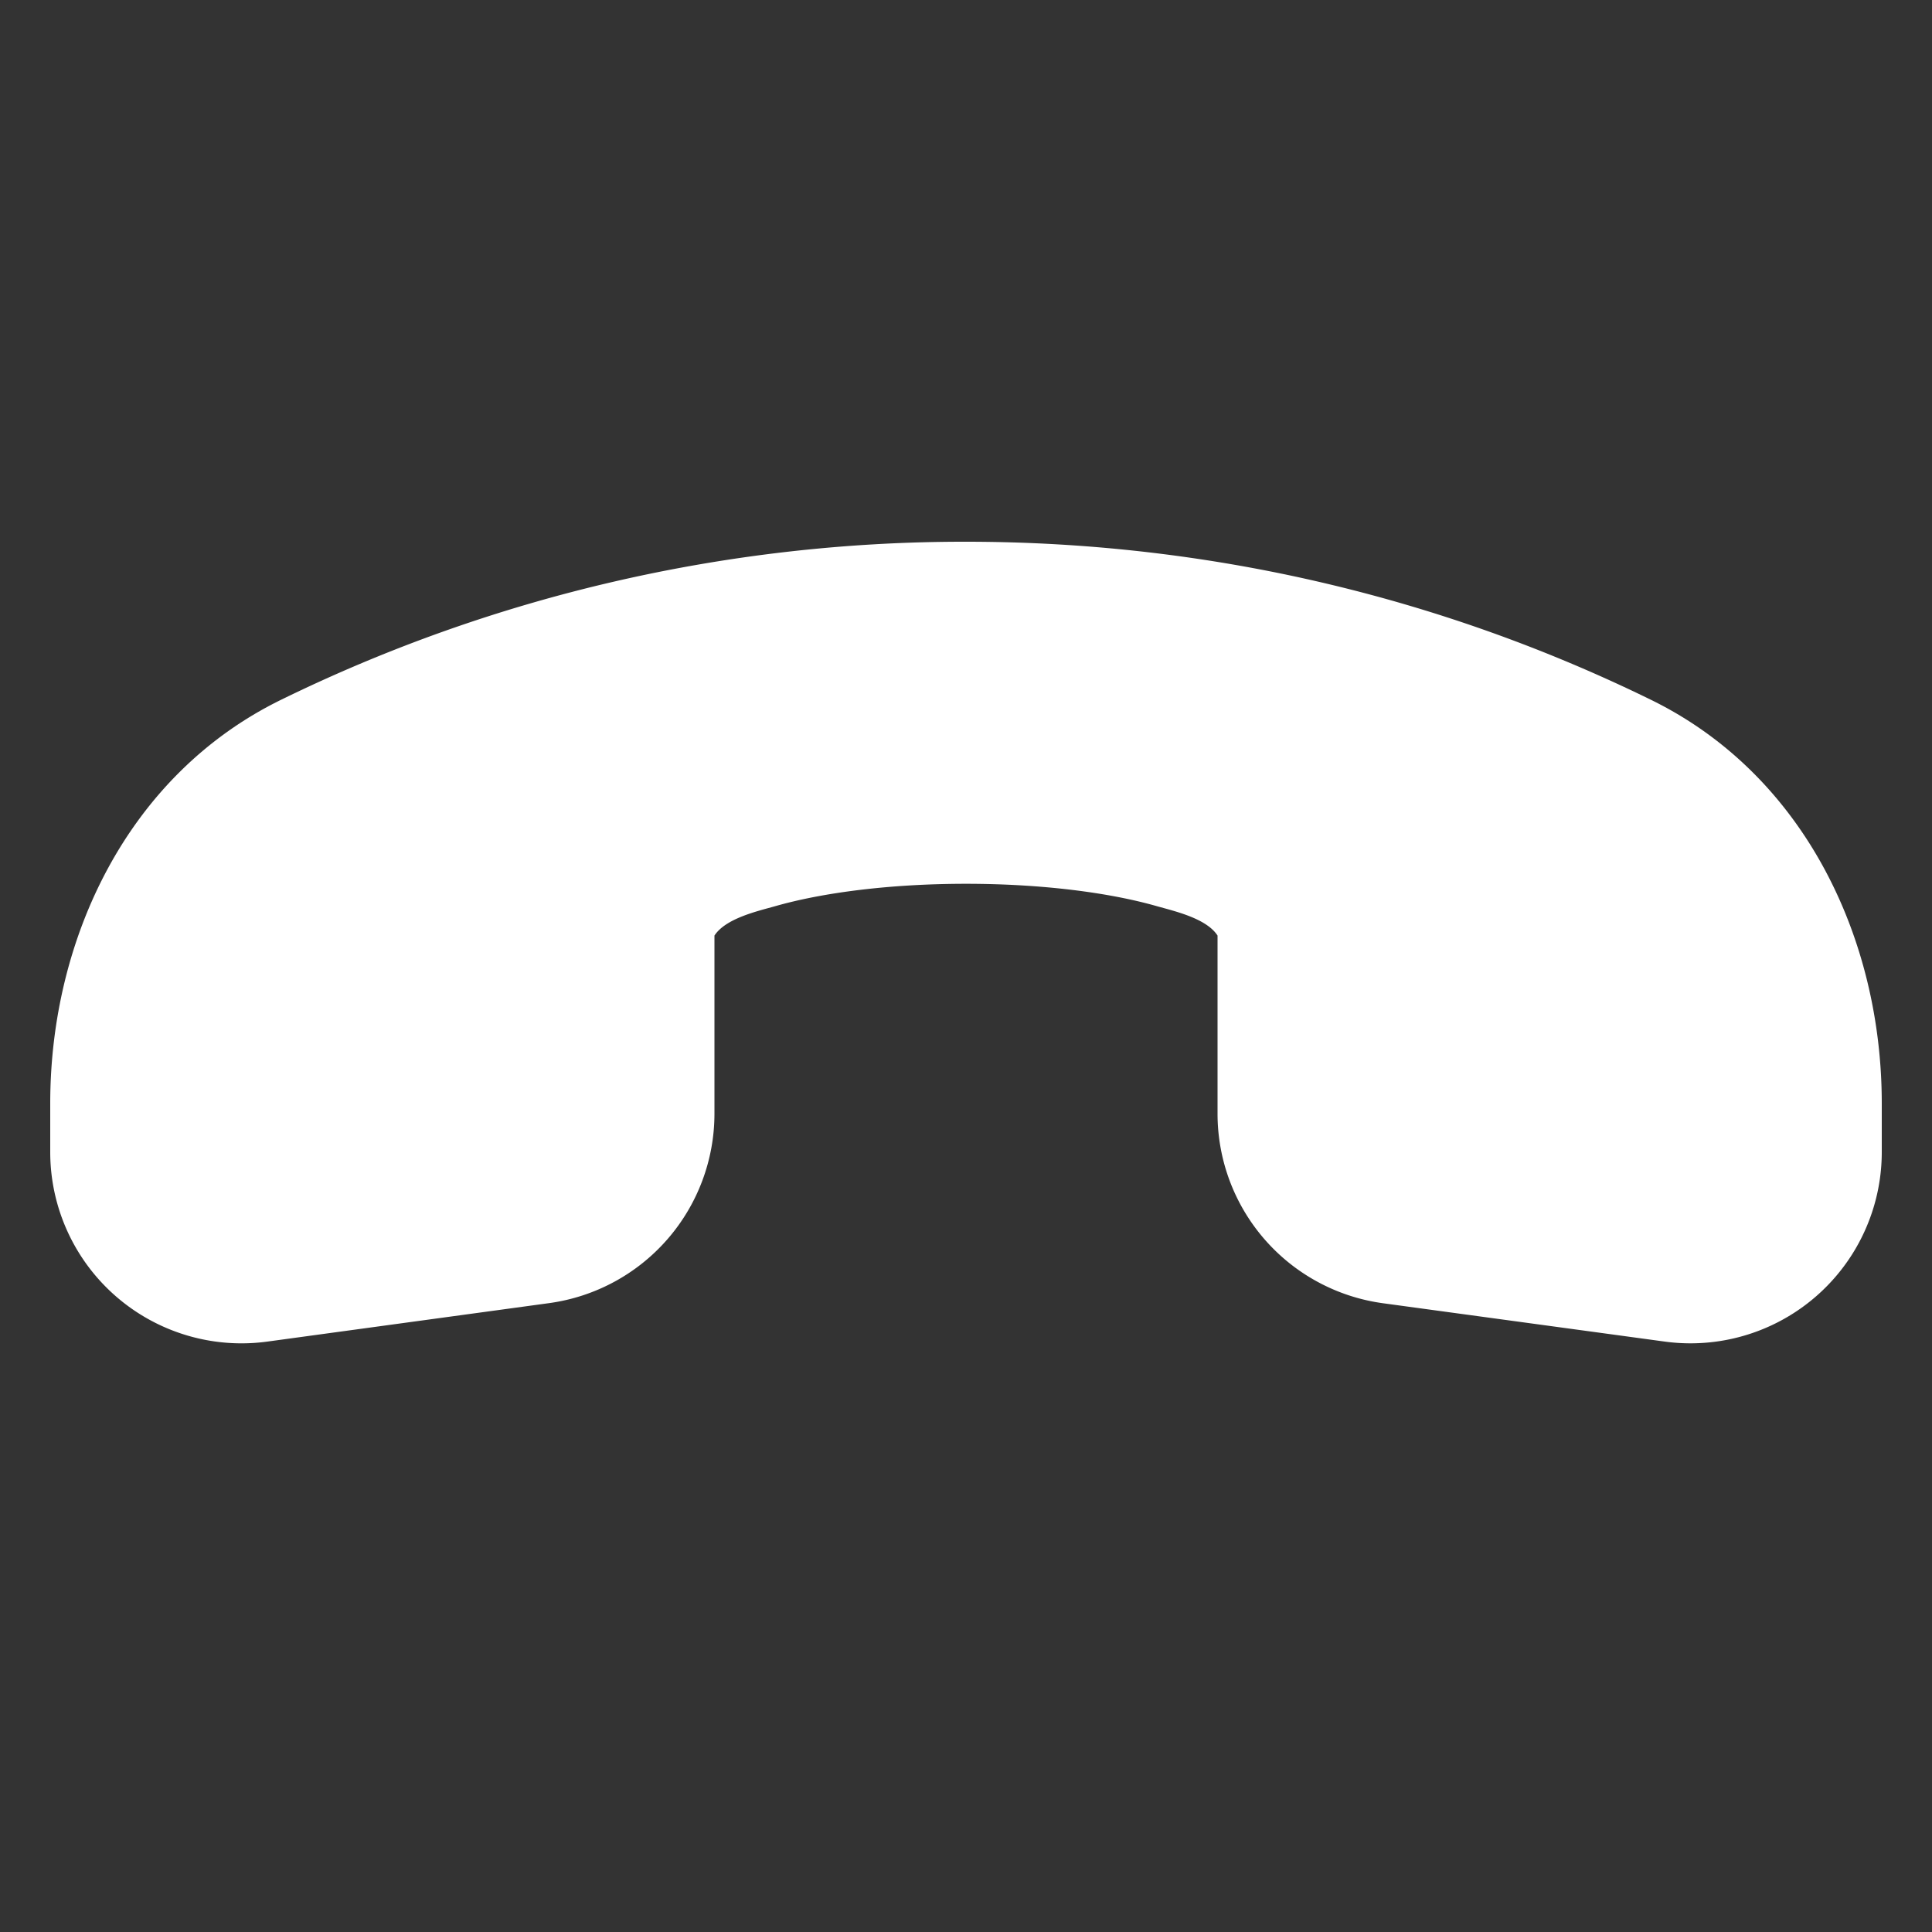 <svg width="20" height="20" fill="none" xmlns="http://www.w3.org/2000/svg"><rect width="100%" height="100%" fill="#333333" stroke="none"/><path d="M2.91 7.244A16.082 16.082 0 0 1 10 5.608c2.543 0 4.95.588 7.09 1.636 1.586.776 2.39 2.47 2.39 4.178v.506a1.98 1.98 0 0 1-2.247 1.96l-2.917-.397a1.98 1.98 0 0 1-1.712-1.96V9.685c-.115-.178-.443-.252-.627-.304-.493-.141-1.192-.232-1.977-.232-.785 0-1.484.091-1.976.232-.185.052-.512.126-.628.304v1.844a1.98 1.98 0 0 1-1.712 1.961l-2.916.398a1.98 1.98 0 0 1-2.248-1.96v-.506c0-1.707.804-3.402 2.39-4.178Z" fill="#fff"/></svg>